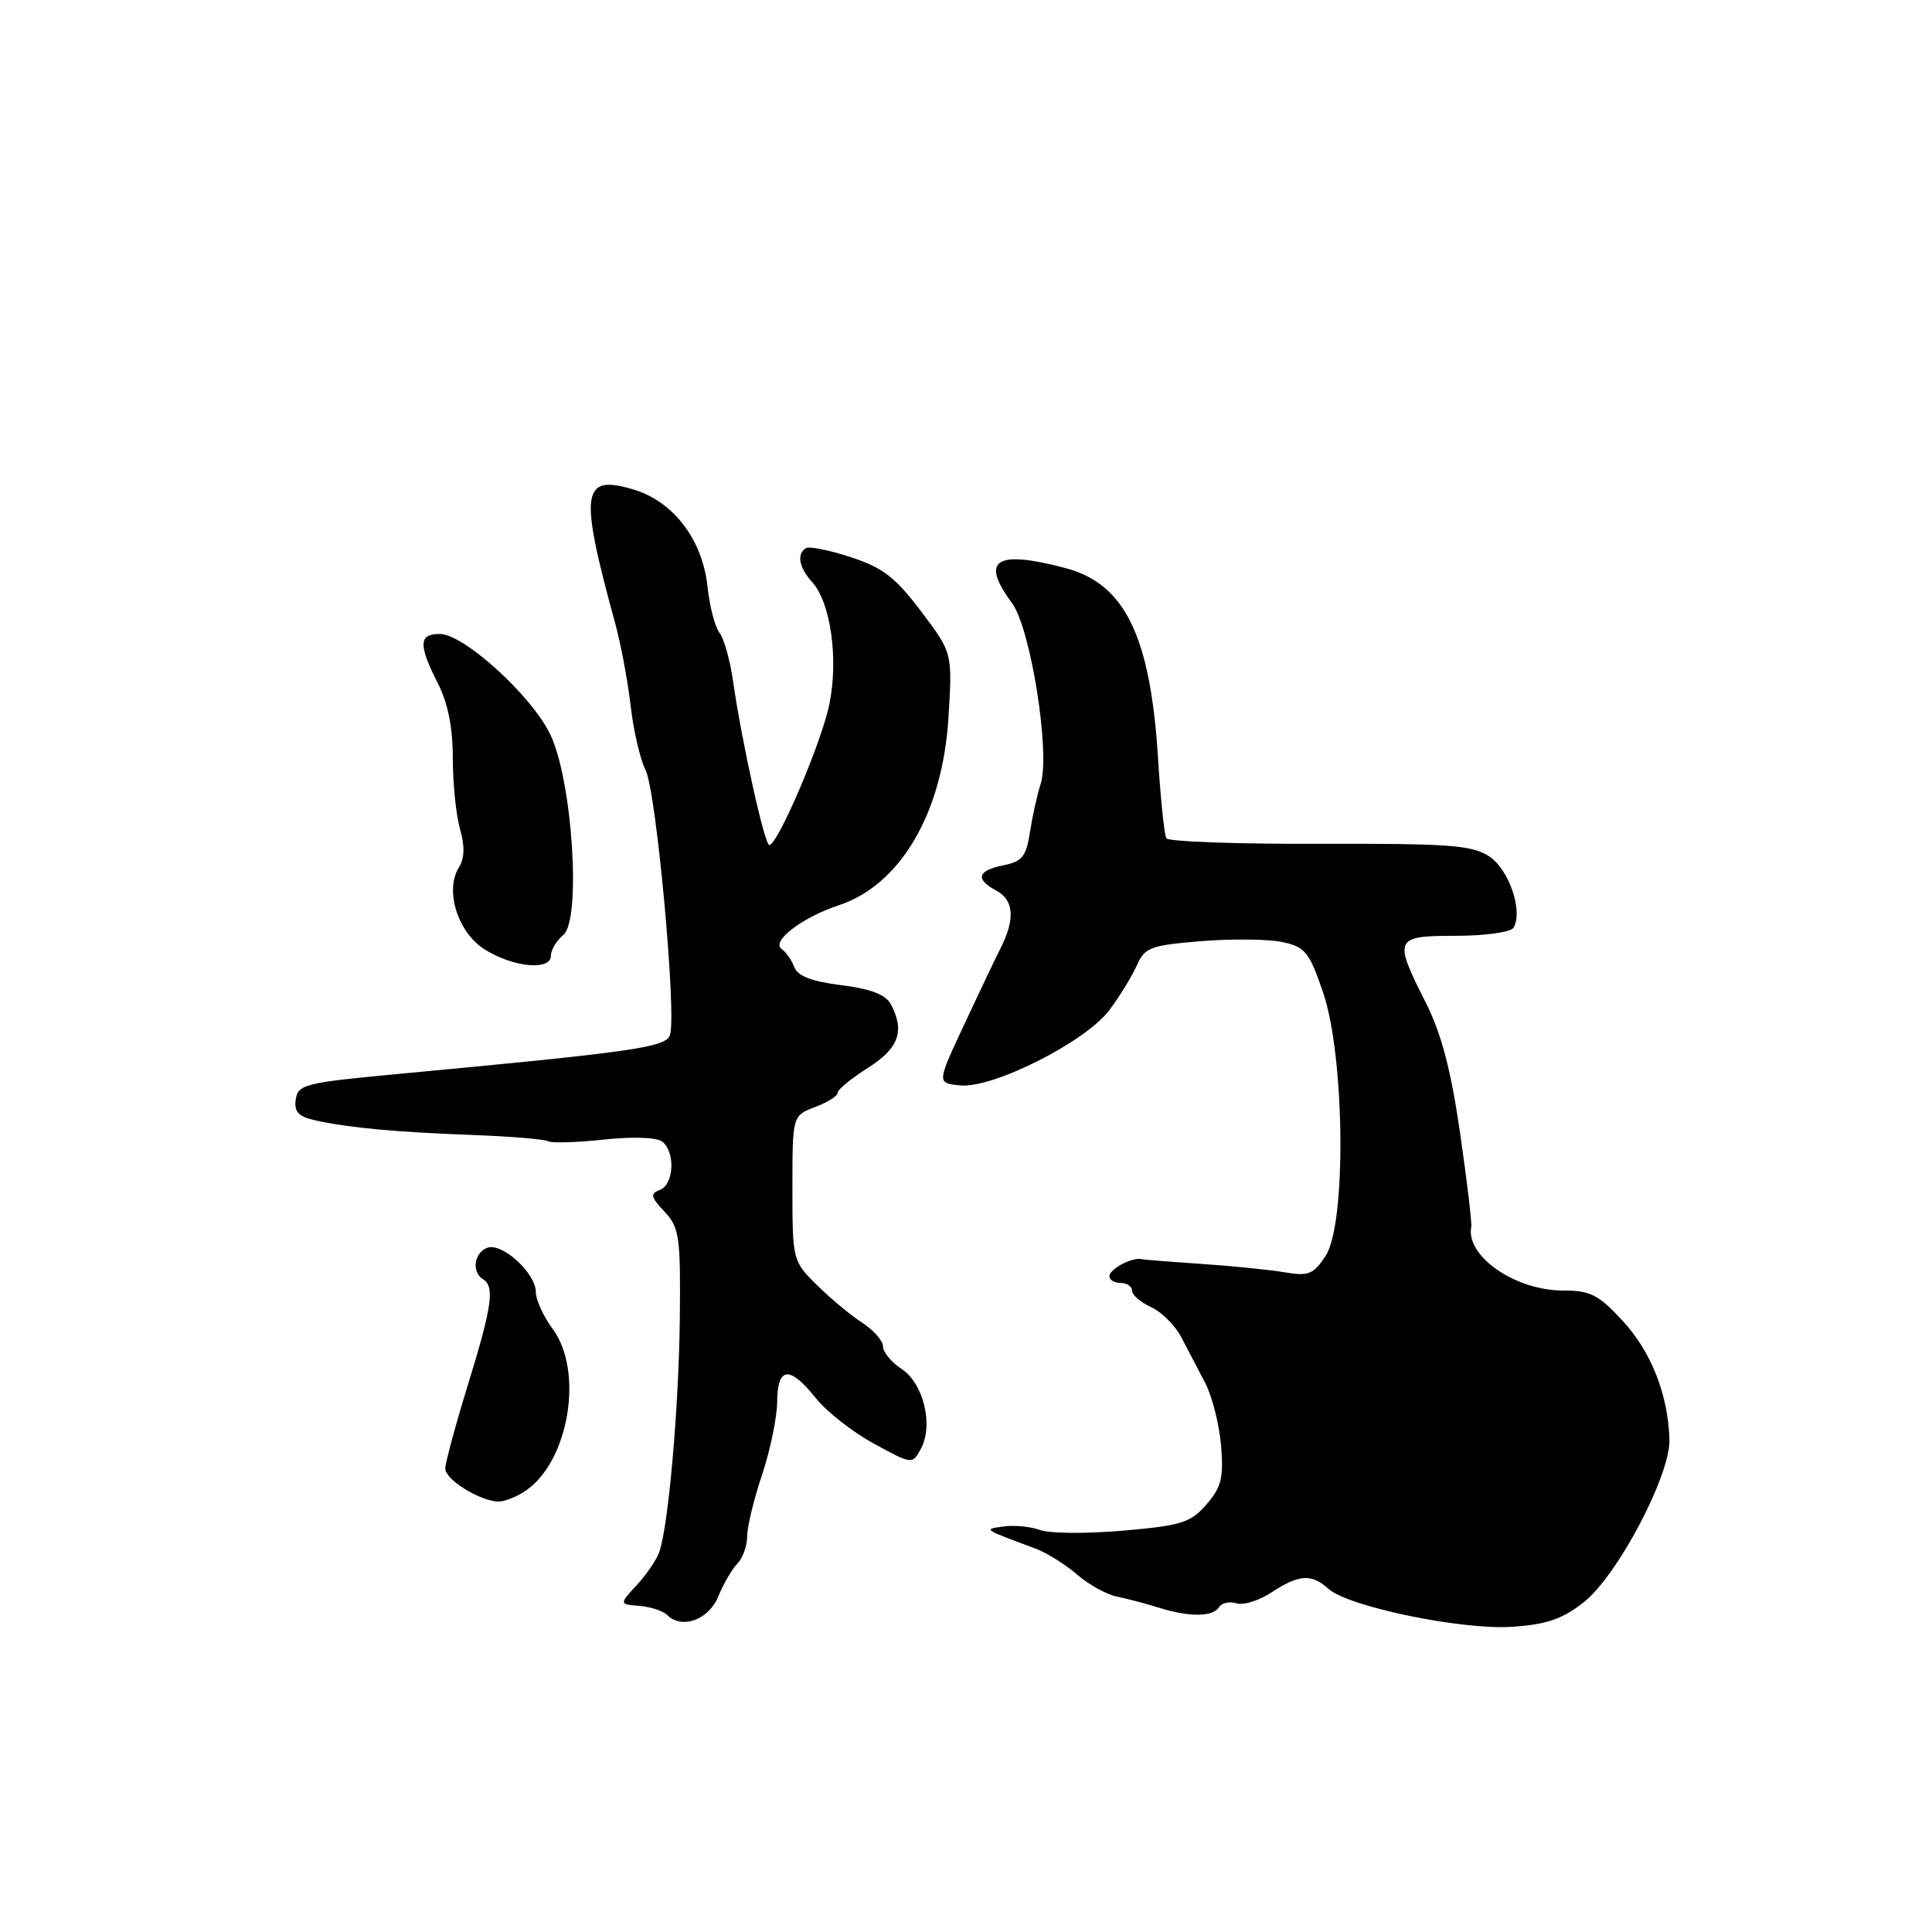 <?xml version="1.0" encoding="UTF-8" standalone="no"?>
<!DOCTYPE svg PUBLIC "-//W3C//DTD SVG 1.1//EN" "http://www.w3.org/Graphics/SVG/1.1/DTD/svg11.dtd" >
<svg xmlns="http://www.w3.org/2000/svg" xmlns:xlink="http://www.w3.org/1999/xlink" version="1.1" viewBox="0 0 256 256">
 <g >
 <path fill="currentColor"
d=" M 209.86 212.30 C 214.33 208.78 221.35 195.45 221.21 190.75 C 221.04 184.82 218.80 179.12 215.03 175.04 C 211.83 171.56 210.73 171.00 207.13 171.00 C 200.76 171.00 194.19 166.45 194.95 162.56 C 195.05 162.04 194.38 156.42 193.46 150.07 C 192.25 141.73 190.99 136.93 188.89 132.79 C 184.61 124.31 184.76 124.00 192.94 124.00 C 196.77 124.00 200.18 123.52 200.54 122.94 C 201.86 120.79 199.96 115.20 197.32 113.47 C 195.04 111.98 192.01 111.76 174.87 111.81 C 163.96 111.85 154.82 111.52 154.55 111.08 C 154.28 110.65 153.78 105.84 153.44 100.39 C 152.42 84.25 149.05 77.35 141.17 75.27 C 131.91 72.83 129.85 74.18 134.09 79.90 C 136.58 83.28 139.20 99.79 137.89 103.89 C 137.42 105.32 136.79 108.20 136.47 110.29 C 135.98 113.49 135.44 114.16 132.95 114.66 C 129.51 115.35 129.19 116.49 132.00 118.00 C 134.36 119.26 134.54 121.76 132.57 125.67 C 131.78 127.23 129.57 131.88 127.65 136.00 C 124.15 143.50 124.15 143.50 127.19 143.82 C 131.50 144.28 143.84 138.06 147.00 133.84 C 148.38 132.00 150.01 129.33 150.64 127.91 C 151.67 125.55 152.44 125.26 159.14 124.71 C 163.19 124.38 168.02 124.43 169.89 124.82 C 172.95 125.47 173.47 126.11 175.32 131.52 C 178.20 139.97 178.42 162.19 175.66 166.39 C 174.04 168.87 173.40 169.13 170.16 168.58 C 168.15 168.24 163.23 167.74 159.24 167.48 C 155.25 167.21 151.65 166.93 151.24 166.84 C 149.98 166.57 147.00 168.16 147.00 169.11 C 147.00 169.60 147.68 170.00 148.50 170.00 C 149.32 170.00 150.00 170.46 150.00 171.02 C 150.00 171.58 151.13 172.56 152.51 173.19 C 153.89 173.81 155.69 175.61 156.51 177.16 C 157.33 178.72 158.76 181.45 159.69 183.23 C 160.61 185.00 161.56 188.75 161.80 191.54 C 162.15 195.82 161.84 197.07 159.86 199.35 C 157.76 201.77 156.55 202.15 148.79 202.82 C 144.00 203.24 139.07 203.20 137.83 202.74 C 136.59 202.28 134.43 202.07 133.04 202.26 C 130.26 202.65 130.13 202.56 137.22 205.20 C 138.72 205.76 141.19 207.31 142.72 208.64 C 144.25 209.96 146.62 211.28 148.00 211.56 C 149.38 211.84 151.88 212.50 153.57 213.03 C 157.57 214.29 160.72 214.26 161.53 212.96 C 161.88 212.39 162.92 212.16 163.83 212.45 C 164.75 212.74 166.85 212.08 168.50 210.99 C 172.11 208.61 173.80 208.51 176.02 210.52 C 178.65 212.90 193.66 216.00 200.36 215.56 C 204.94 215.25 207.02 214.54 209.86 212.30 Z  M 95.18 211.53 C 95.86 209.87 97.00 207.91 97.71 207.18 C 98.42 206.45 99.00 204.83 99.00 203.58 C 99.00 202.33 99.89 198.65 100.98 195.41 C 102.06 192.16 102.96 187.81 102.98 185.75 C 103.01 181.07 104.63 180.91 108.10 185.26 C 109.53 187.05 113.00 189.77 115.80 191.29 C 120.89 194.07 120.89 194.07 122.04 191.93 C 123.71 188.80 122.36 183.28 119.45 181.38 C 118.10 180.49 117.00 179.16 117.00 178.41 C 117.00 177.66 115.76 176.25 114.25 175.27 C 112.74 174.30 110.04 172.05 108.25 170.28 C 105.03 167.10 105.00 166.97 105.00 157.45 C 105.00 147.83 105.00 147.83 108.00 146.69 C 109.65 146.07 111.00 145.22 111.00 144.79 C 111.00 144.37 112.80 142.89 115.00 141.50 C 119.10 138.91 119.93 136.61 118.03 133.05 C 117.35 131.79 115.35 131.02 111.47 130.54 C 107.60 130.06 105.69 129.33 105.26 128.17 C 104.92 127.25 104.16 126.16 103.57 125.74 C 102.14 124.73 106.30 121.55 111.15 119.95 C 119.33 117.25 124.91 107.70 125.68 95.05 C 126.20 86.50 126.20 86.50 122.05 81.01 C 118.65 76.50 116.97 75.21 112.74 73.83 C 109.90 72.90 107.22 72.36 106.79 72.63 C 105.54 73.41 105.87 75.20 107.62 77.14 C 110.07 79.84 111.12 87.29 109.90 93.30 C 108.88 98.32 103.08 111.92 101.94 111.97 C 101.32 112.00 98.30 98.36 97.15 90.35 C 96.75 87.52 95.93 84.60 95.34 83.85 C 94.75 83.11 94.03 80.37 93.75 77.76 C 93.09 71.50 89.24 66.45 83.94 64.86 C 77.05 62.80 76.73 65.13 81.49 82.50 C 82.25 85.25 83.18 90.20 83.56 93.50 C 83.94 96.80 84.83 100.64 85.54 102.04 C 86.97 104.85 89.71 134.72 88.76 137.18 C 88.14 138.79 84.01 139.38 52.50 142.33 C 40.44 143.46 39.48 143.70 39.19 145.68 C 38.95 147.34 39.54 147.96 41.84 148.47 C 46.30 149.44 52.50 150.02 62.63 150.39 C 67.65 150.58 72.15 150.95 72.63 151.22 C 73.11 151.48 76.42 151.39 80.00 151.00 C 83.83 150.59 87.01 150.70 87.75 151.27 C 89.51 152.64 89.31 156.95 87.45 157.66 C 86.12 158.17 86.21 158.59 88.05 160.55 C 90.02 162.66 90.19 163.84 90.08 174.67 C 89.95 186.52 88.57 202.23 87.35 205.67 C 87.00 206.68 85.66 208.64 84.37 210.03 C 82.04 212.57 82.04 212.57 84.73 212.79 C 86.20 212.91 87.85 213.45 88.38 213.98 C 90.34 215.94 93.90 214.65 95.18 211.53 Z  M 69.75 197.46 C 75.41 193.50 77.35 181.67 73.25 176.12 C 72.01 174.45 71.00 172.24 71.00 171.21 C 71.00 168.69 66.50 164.59 64.55 165.34 C 62.81 166.01 62.47 168.56 64.00 169.50 C 65.58 170.48 65.21 173.07 62.00 183.50 C 60.35 188.86 59.00 193.85 59.00 194.59 C 59.00 196.05 63.57 198.90 66.03 198.96 C 66.87 198.98 68.54 198.31 69.75 197.46 Z  M 73.00 126.62 C 73.00 125.86 73.74 124.63 74.64 123.89 C 77.05 121.88 75.85 103.39 72.91 97.31 C 70.41 92.14 61.45 84.00 58.27 84.00 C 55.48 84.00 55.42 85.44 58.00 90.50 C 59.35 93.14 60.00 96.40 60.00 100.47 C 60.00 103.79 60.43 108.01 60.95 109.84 C 61.60 112.10 61.56 113.73 60.81 114.93 C 58.89 118.01 60.67 123.61 64.28 125.84 C 68.09 128.20 73.00 128.64 73.00 126.62 Z "/>
</g>
</svg>